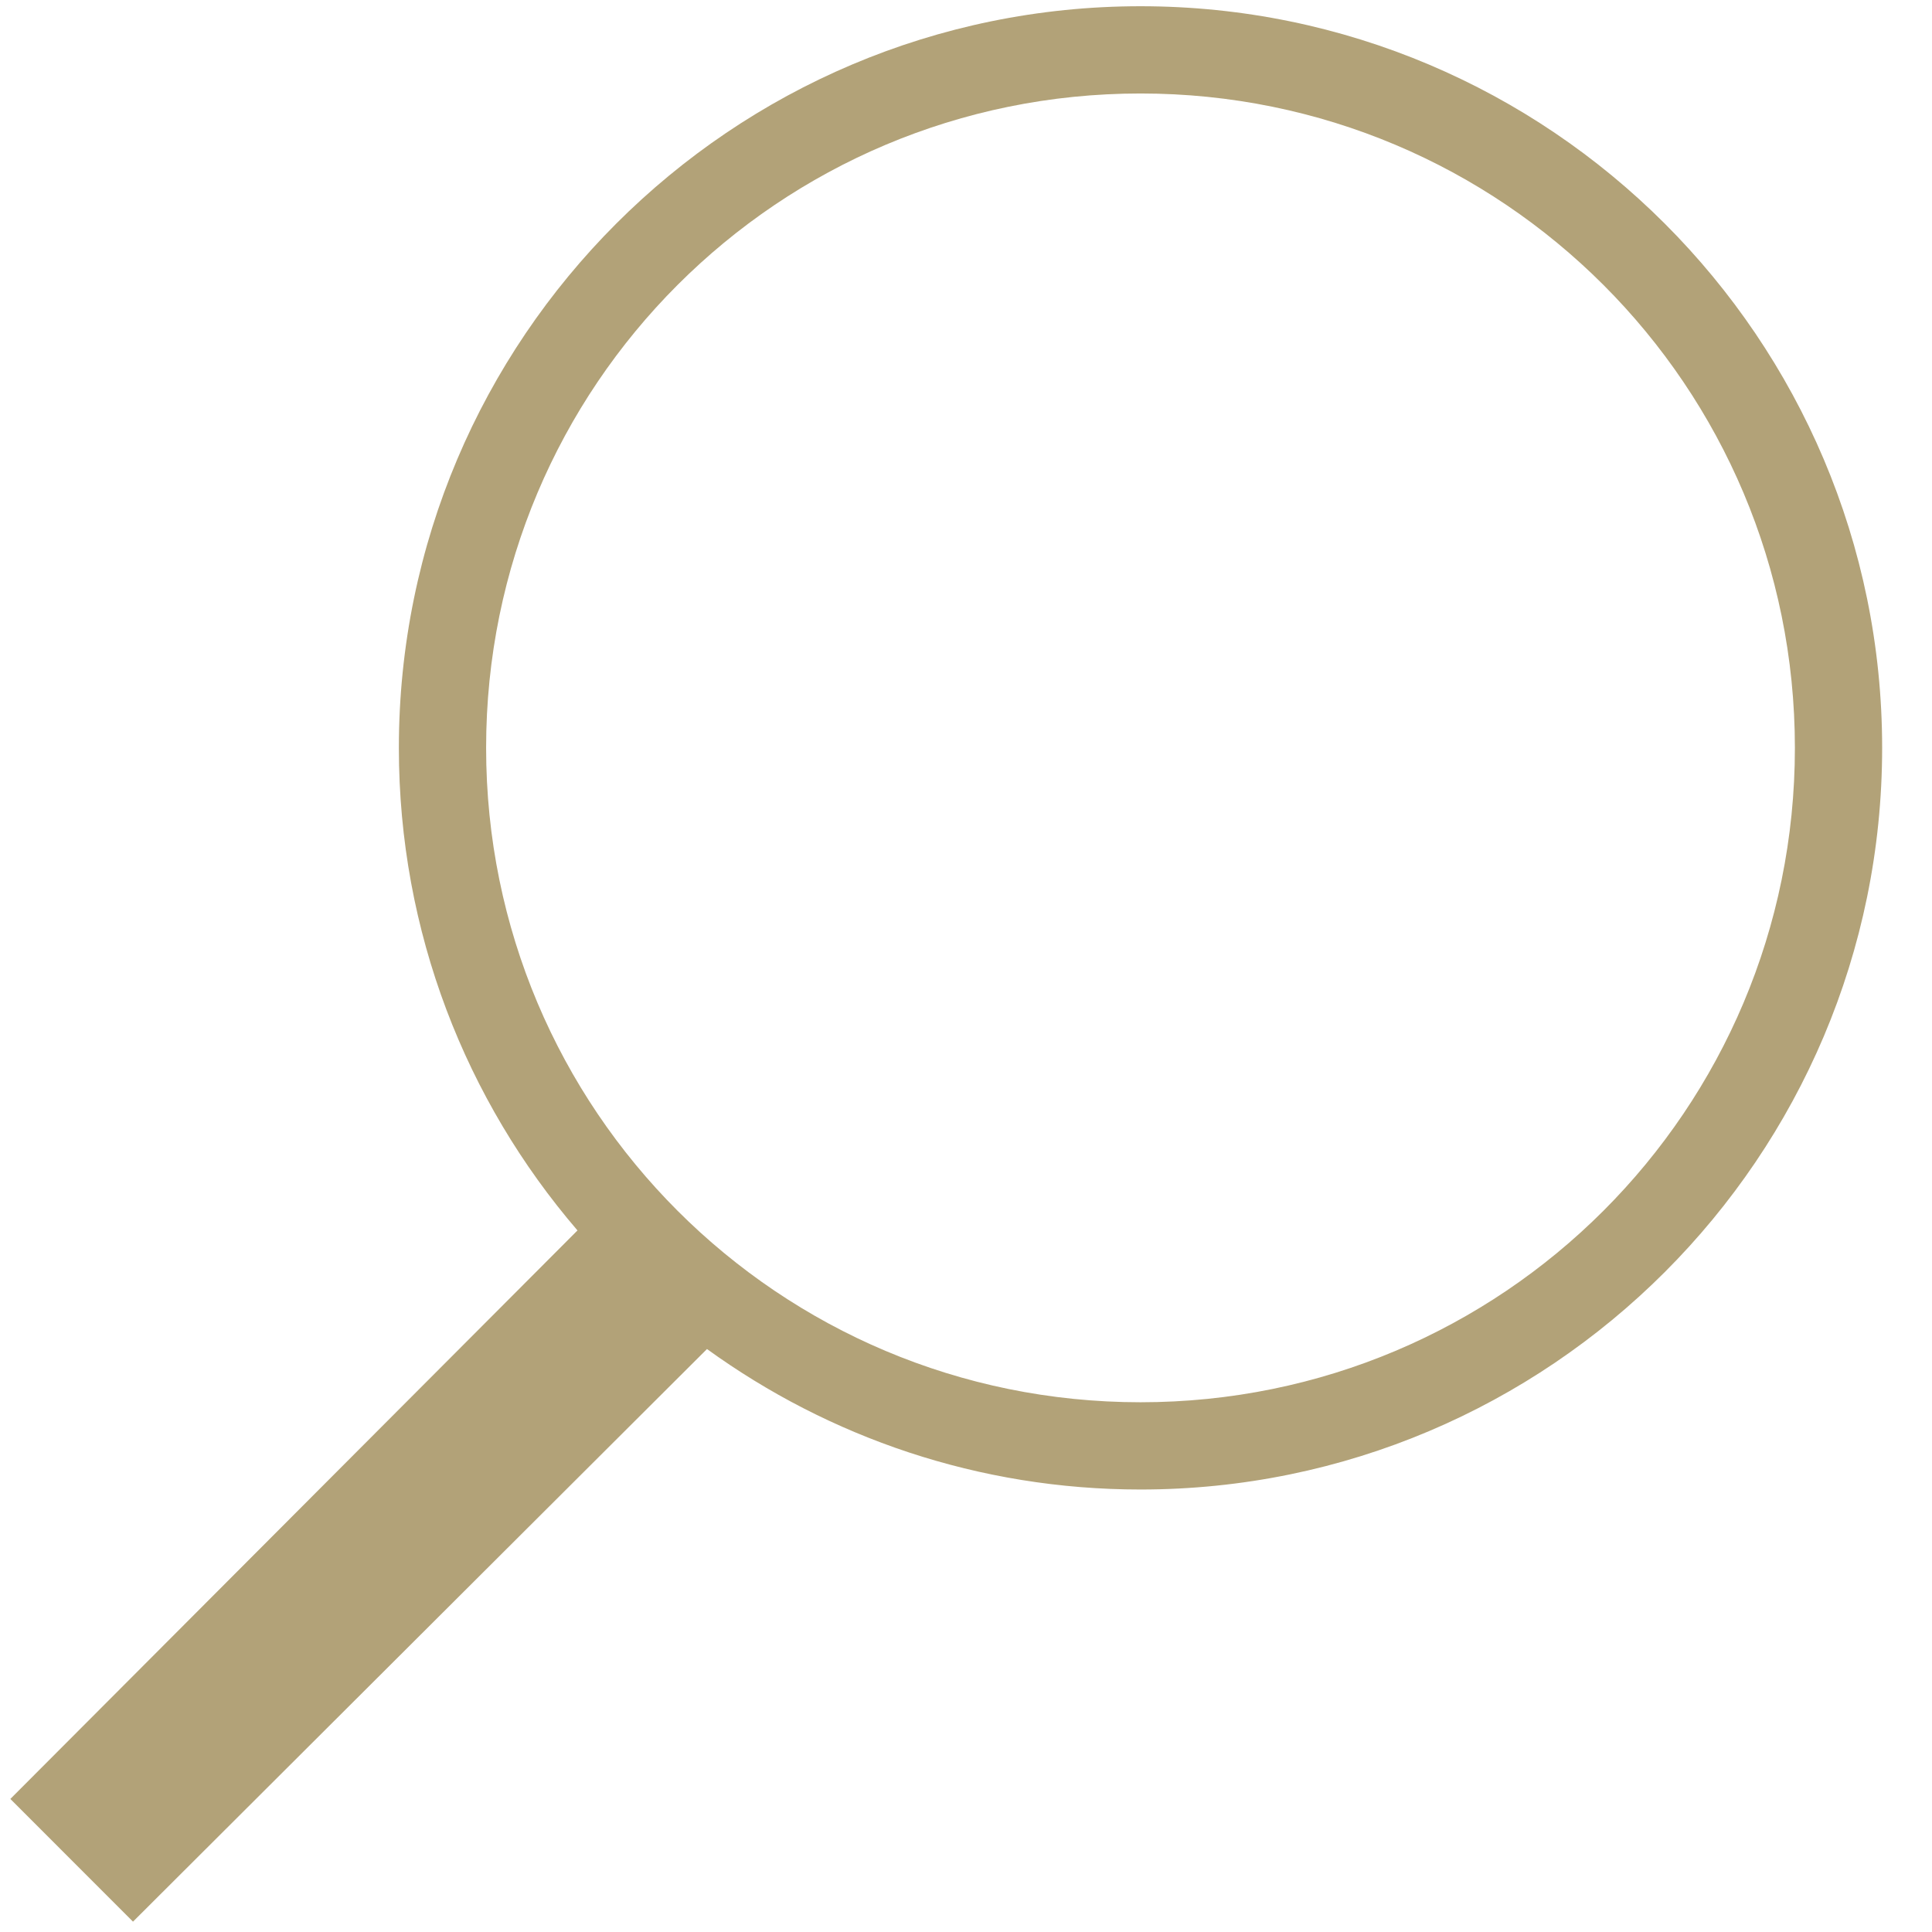<svg width="31" height="31" viewBox="0 0 31 31" fill="none" xmlns="http://www.w3.org/2000/svg">
<path d="M18.3 0.1C24.865 0.1 30.2 5.434 30.2 12C30.2 18.565 24.865 23.9 18.3 23.9C15.702 23.9 13.302 23.063 11.344 21.646L2.134 30.834L0.166 28.865L9.266 19.743C7.477 17.66 6.4 14.956 6.4 12C6.4 5.434 11.735 0.1 18.3 0.1ZM18.3 1.5C12.492 1.5 7.8 6.192 7.8 12C7.8 17.807 12.492 22.5 18.3 22.5C24.108 22.5 28.8 17.807 28.8 12C28.8 6.192 24.108 1.5 18.3 1.5Z" fill="#B2A278"/>
</svg>
